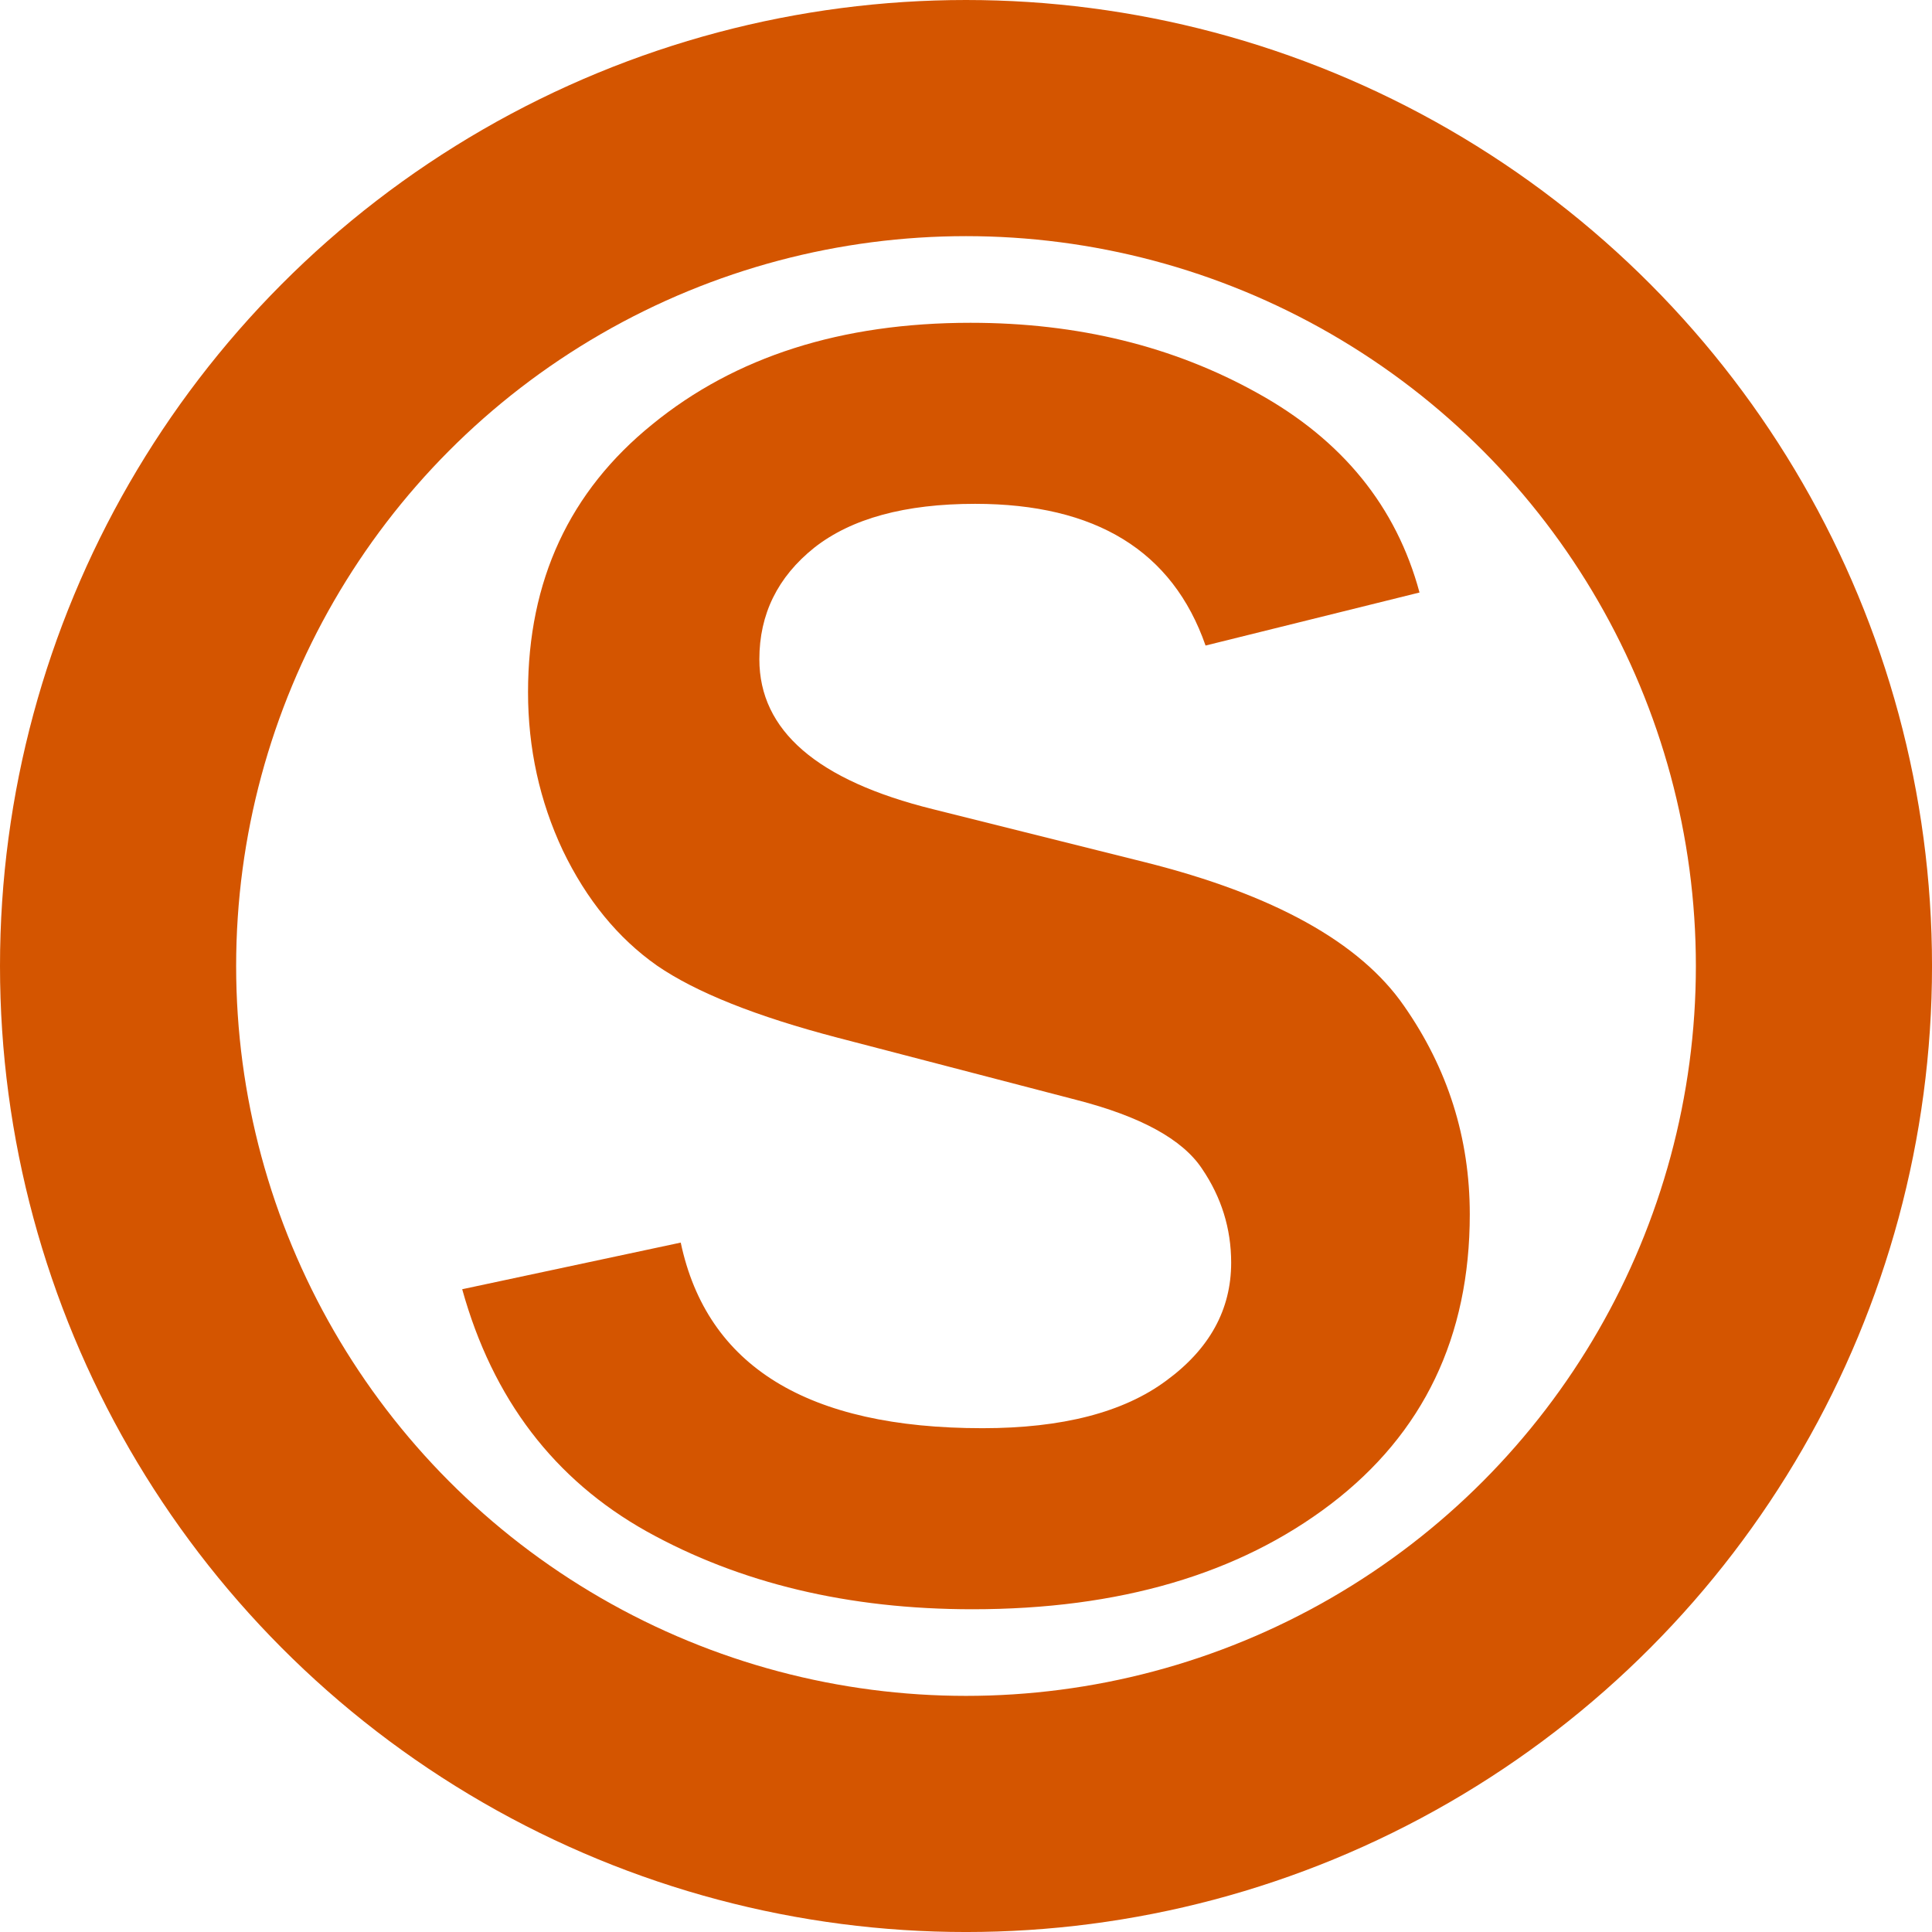 <?xml version="1.0" encoding="UTF-8" standalone="no"?>
<!-- Created with Inkscape (http://www.inkscape.org/) -->

<svg
   xmlns:dc="http://purl.org/dc/elements/1.1/"
   xmlns:cc="http://creativecommons.org/ns#"
   xmlns:rdf="http://www.w3.org/1999/02/22-rdf-syntax-ns#"
   xmlns:svg="http://www.w3.org/2000/svg"
   xmlns="http://www.w3.org/2000/svg"
   xmlns:sodipodi="http://sodipodi.sourceforge.net/DTD/sodipodi-0.dtd"
   xmlns:inkscape="http://www.inkscape.org/namespaces/inkscape"
   width="122.723mm"
   height="122.723mm"
   viewBox="0 0 122.723 122.723"
   version="1.1"
   id="svg8"
   inkscape:version="0.92.4 (5da689c313, 2019-01-14)"
   sodipodi:docname="sip-client.svg"
   inkscape:export-filename="D:\Go Modules\sip-client\client\assets\icons\sip-client-1024.png"
   inkscape:export-xdpi="211.94"
   inkscape:export-ydpi="211.94">
  <defs
     id="defs2" />
  <sodipodi:namedview
     id="base"
     pagecolor="#ffffff"
     bordercolor="#666666"
     borderopacity="1.0"
     inkscape:pageopacity="0.0"
     inkscape:pageshadow="2"
     inkscape:zoom="0.7"
     inkscape:cx="214.85067"
     inkscape:cy="-27.383463"
     inkscape:document-units="mm"
     inkscape:current-layer="g4527"
     showgrid="false"
     fit-margin-top="0"
     fit-margin-left="0"
     fit-margin-right="0"
     fit-margin-bottom="0"
     inkscape:window-width="1920"
     inkscape:window-height="1137"
     inkscape:window-x="-8"
     inkscape:window-y="-8"
     inkscape:window-maximized="1" />
  <g
     inkscape:label="Layer 1"
     inkscape:groupmode="layer"
     id="layer1"
     transform="translate(-5.729,-7.152)">
    <g
       id="g4527"
       transform="translate(-46.869,-92.226)">
      <g
         id="g4535">
        <circle
           id="path10"
           cx="113.96"
           cy="160.74"
           r="53.862"
           style="fill:none;stroke:#d45500;stroke-width:15;stroke-miterlimit:4;stroke-dasharray:none;stroke-opacity:1" />
        <g
           id="text14"
           style="font-style:normal;font-weight:normal;font-size:118.947px;line-height:1.25;font-family:sans-serif;letter-spacing:0px;word-spacing:0px;fill:#d45500;fill-opacity:1;stroke:none;stroke-width:2.974"
           aria-label="S">
          <path
             id="path4529"
             style="font-style:normal;font-variant:normal;font-weight:normal;font-stretch:normal;font-family:'Franklin Gothic Medium';-inkscape-font-specification:'Franklin Gothic Medium, ';fill:#d45500;stroke-width:2.974"
             d="m 81.958,181.271 13.881,-2.962 q 2.497,11.79 19.166,11.79 7.608,0 11.674,-3.02 4.124,-3.02 4.124,-7.492 0,-3.252 -1.859,-5.982 -1.859,-2.788 -7.957,-4.356 l -15.159,-3.949 q -7.783,-2.033 -11.5,-4.588 -3.717,-2.614 -5.982,-7.318 -2.207,-4.704 -2.207,-10.048 0,-10.629 7.899,-17.017 7.899,-6.447 20.212,-6.447 10.222,0 18.237,4.472 8.073,4.472 10.28,12.661 l -13.591,3.369 q -3.136,-9.002 -14.636,-9.002 -6.679,0 -10.222,2.788 -3.485,2.788 -3.485,7.086 0,6.795 11.035,9.525 l 13.474,3.369 q 12.255,3.078 16.436,9.118 4.182,5.982 4.182,13.242 0,11.674 -8.828,18.411 -8.77,6.679 -22.767,6.679 -11.79,0 -20.676,-4.937 -8.828,-4.937 -11.732,-15.391 z" />
        </g>
      </g>
    </g>
  </g>
</svg>
